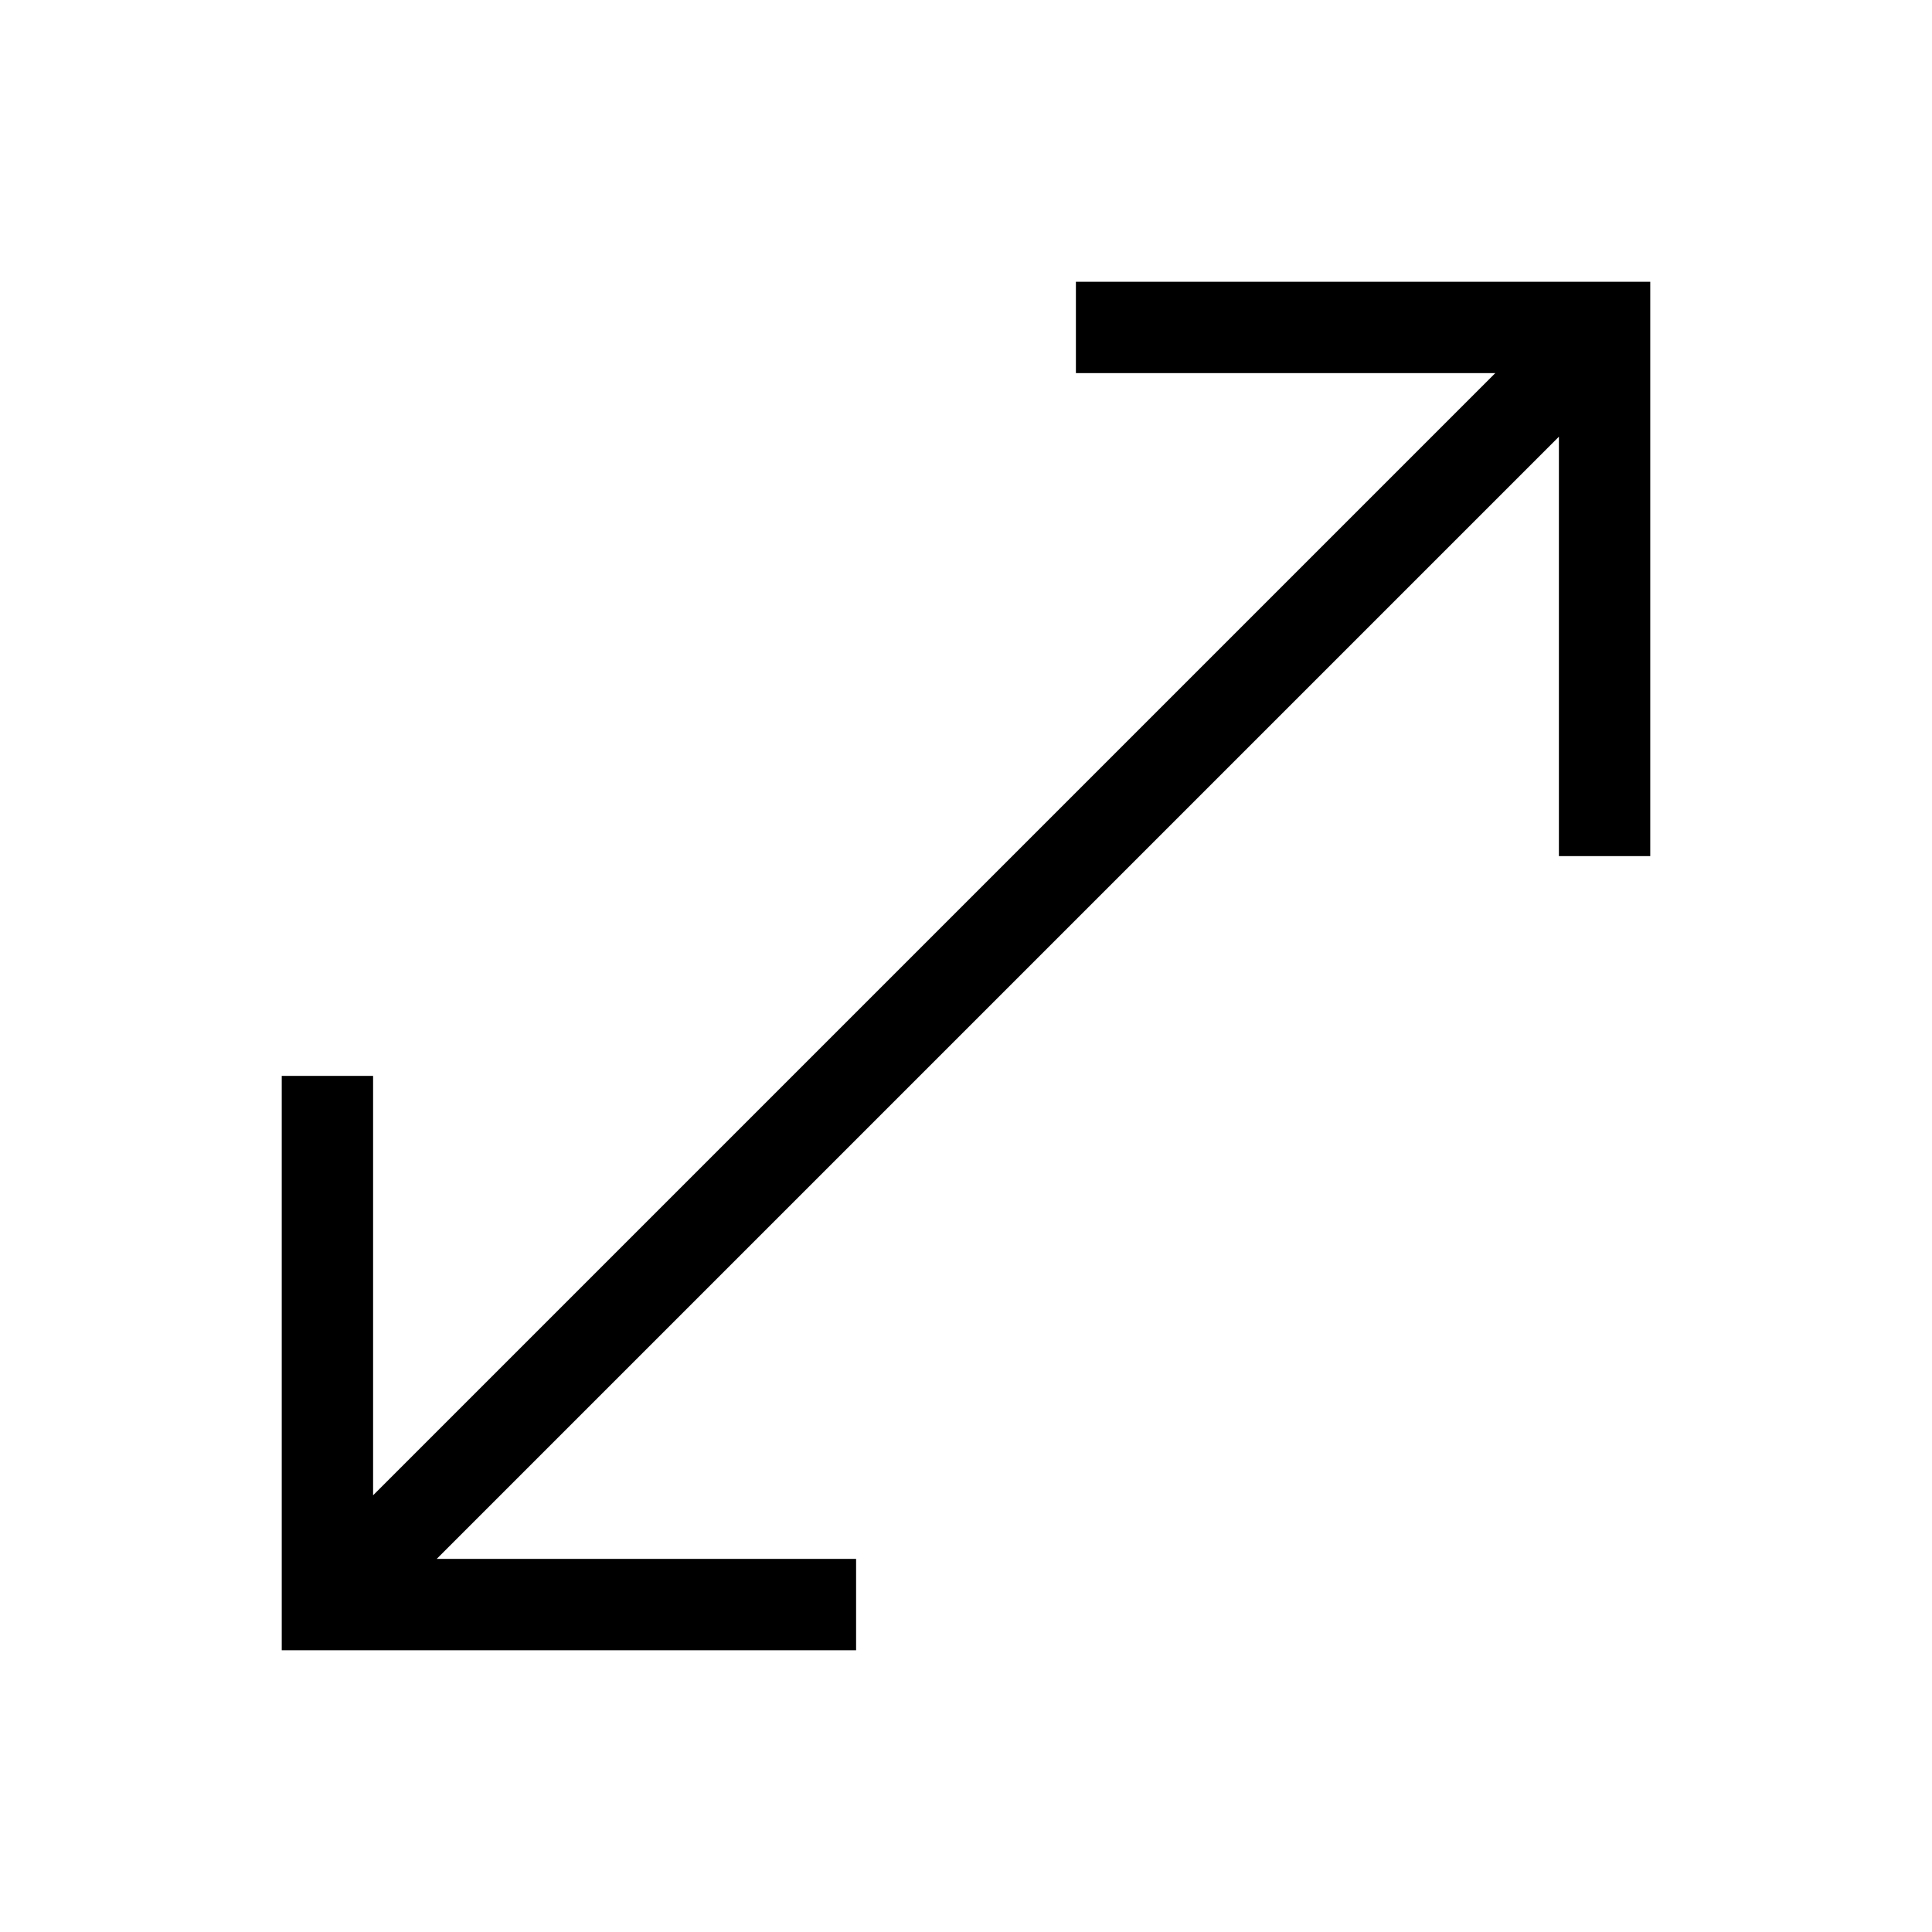 <svg xmlns="http://www.w3.org/2000/svg" height="48" viewBox="0 -960 960 960" width="48"><path d="M140-140v-285.39h45.39V-217L743-774.61H534.61V-820H820v285.39h-45.39V-743L217-185.39h208.39V-140H140Z"/></svg>